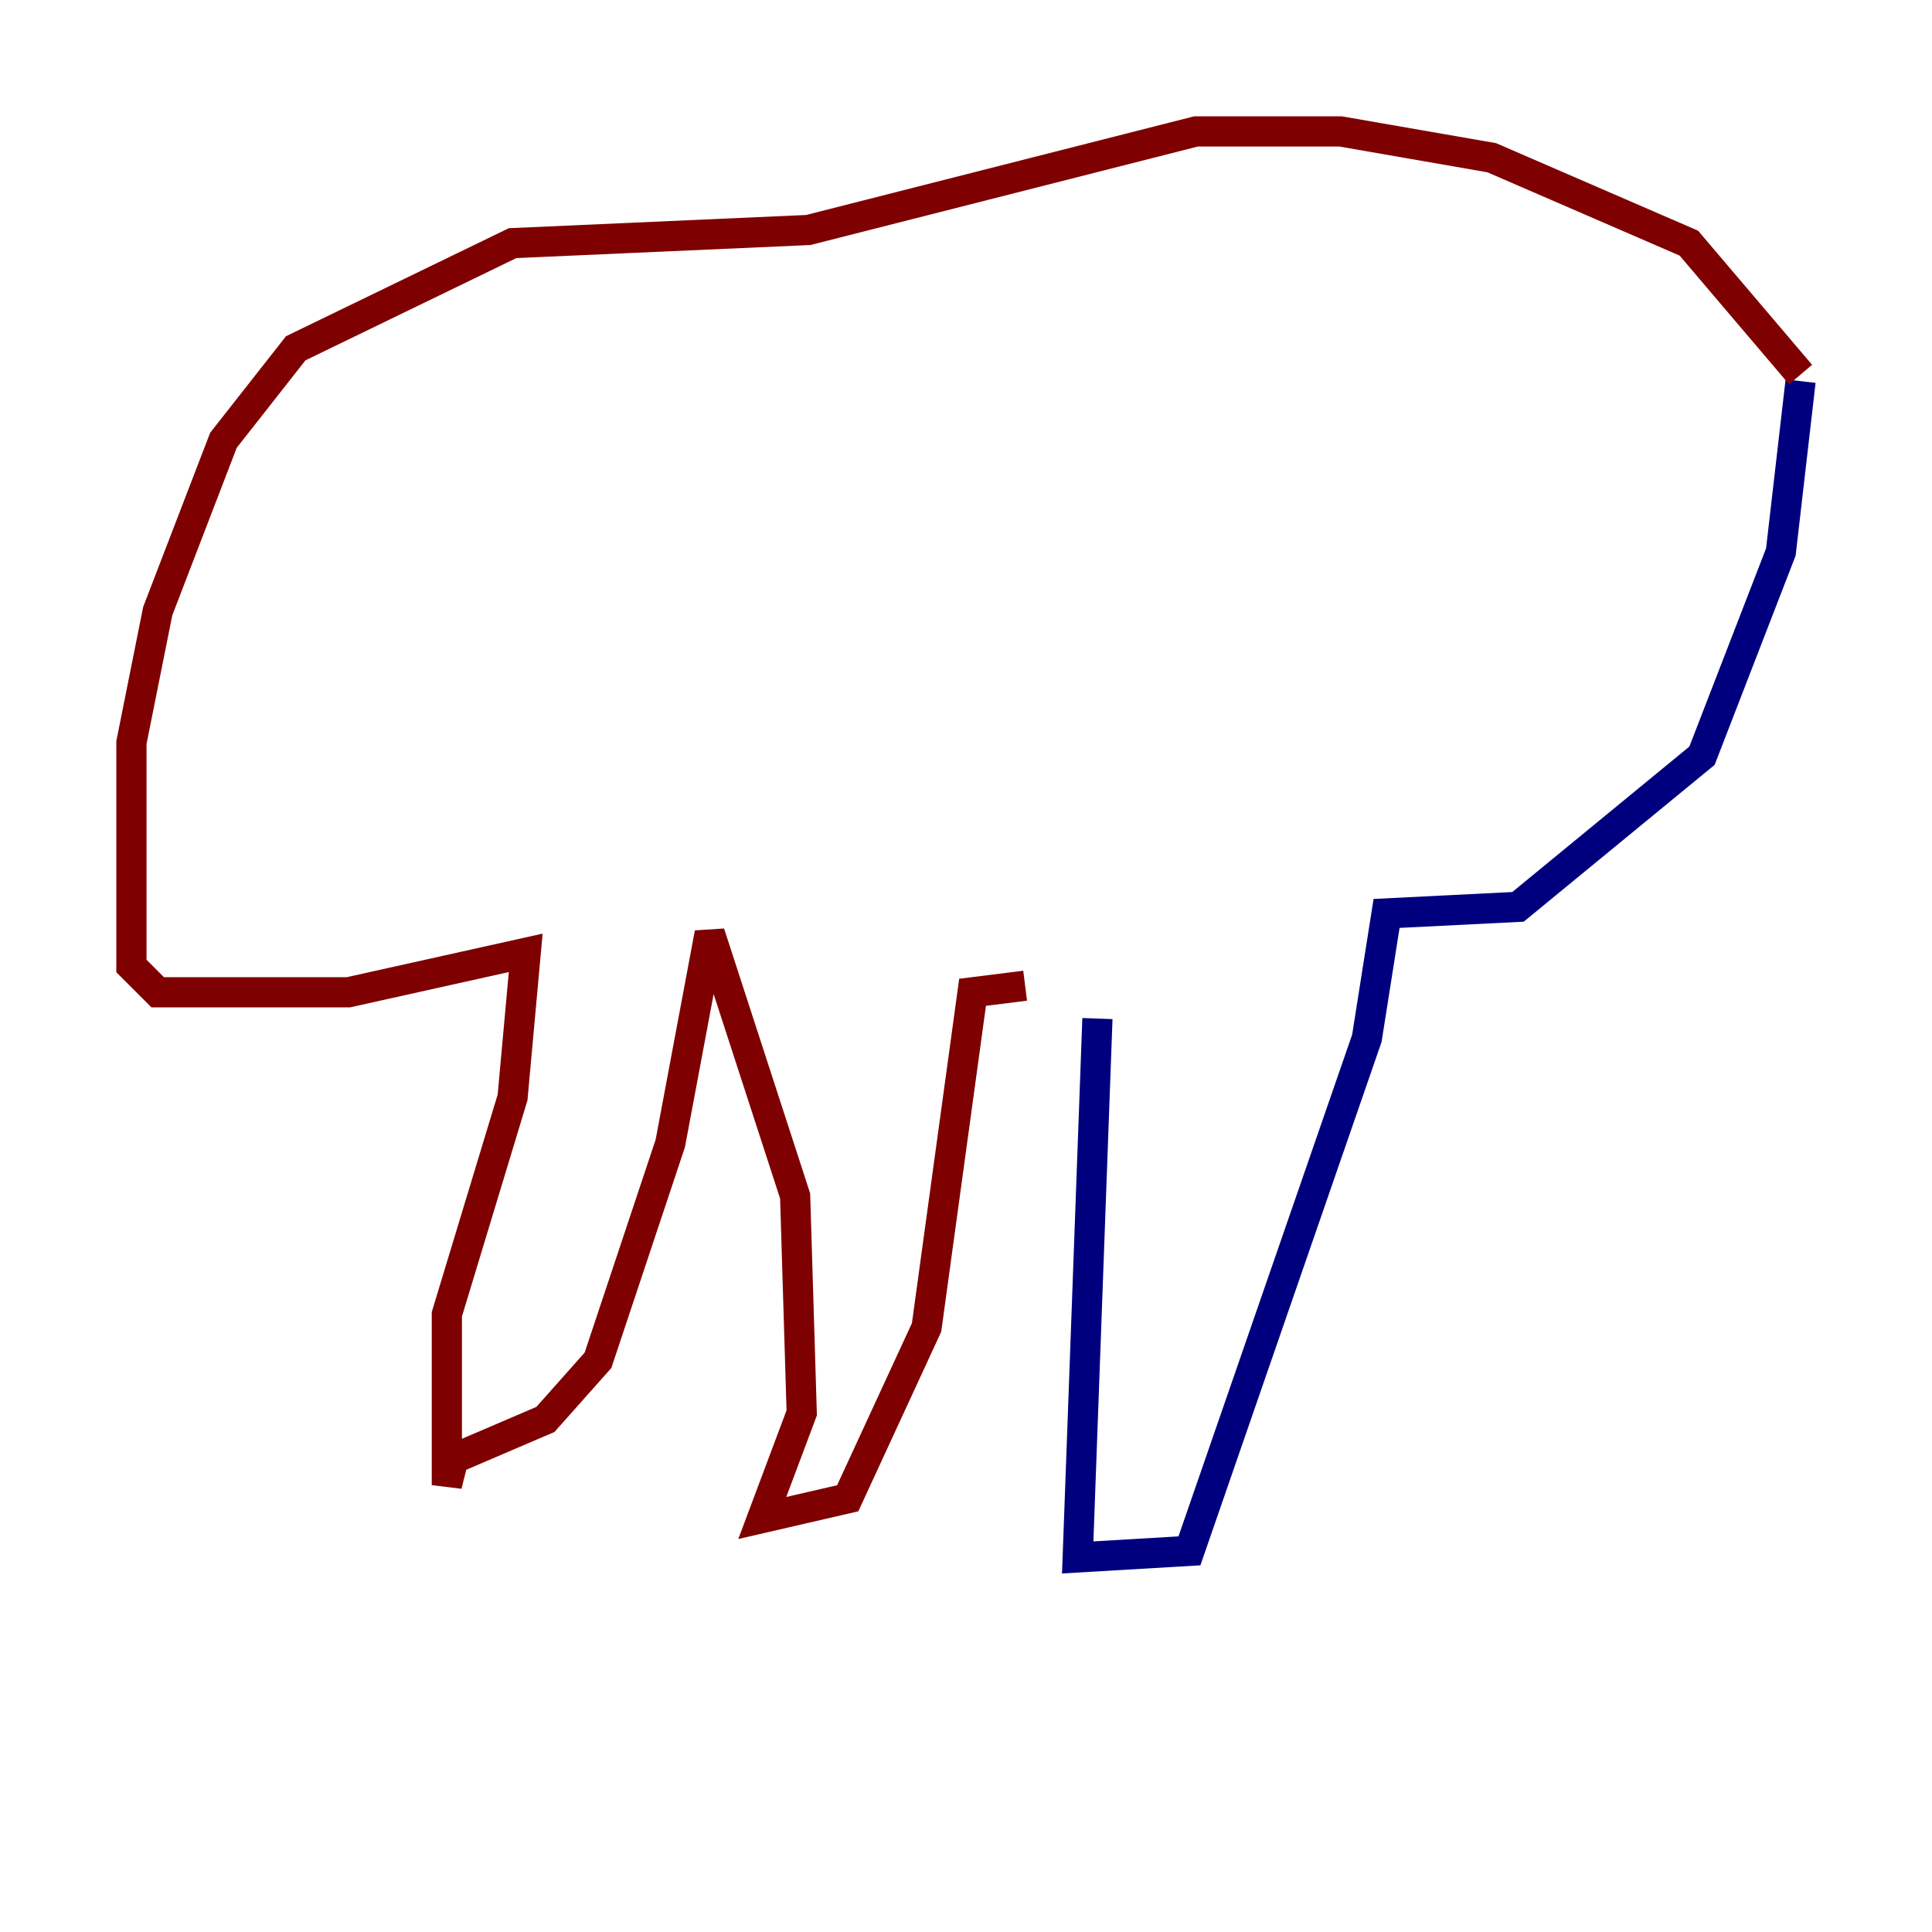 <?xml version="1.0" encoding="utf-8" ?>
<svg baseProfile="tiny" height="128" version="1.2" viewBox="0,0,128,128" width="128" xmlns="http://www.w3.org/2000/svg" xmlns:ev="http://www.w3.org/2001/xml-events" xmlns:xlink="http://www.w3.org/1999/xlink"><defs /><polyline fill="none" points="72.707,67.483 71.401,103.184 78.803,102.748 90.558,68.789 91.864,60.517 100.571,60.082 112.762,50.068 117.986,36.571 119.293,25.252" stroke="#00007f" stroke-width="2" /><polyline fill="none" points="119.293,24.816 111.891,16.109 98.83,10.449 88.816,8.707 79.238,8.707 53.551,15.238 33.959,16.109 19.592,23.075 14.803,29.17 10.449,40.49 8.707,49.197 8.707,64.0 10.449,65.742 23.075,65.742 34.83,63.129 33.959,72.707 29.605,87.075 29.605,98.395 30.041,96.653 36.136,94.041 39.619,90.122 44.408,75.755 47.02,61.823 52.68,79.238 53.116,93.605 50.503,100.571 56.163,99.265 61.388,87.946 64.435,65.742 67.918,65.306" stroke="#7f0000" stroke-width="2" /></svg>